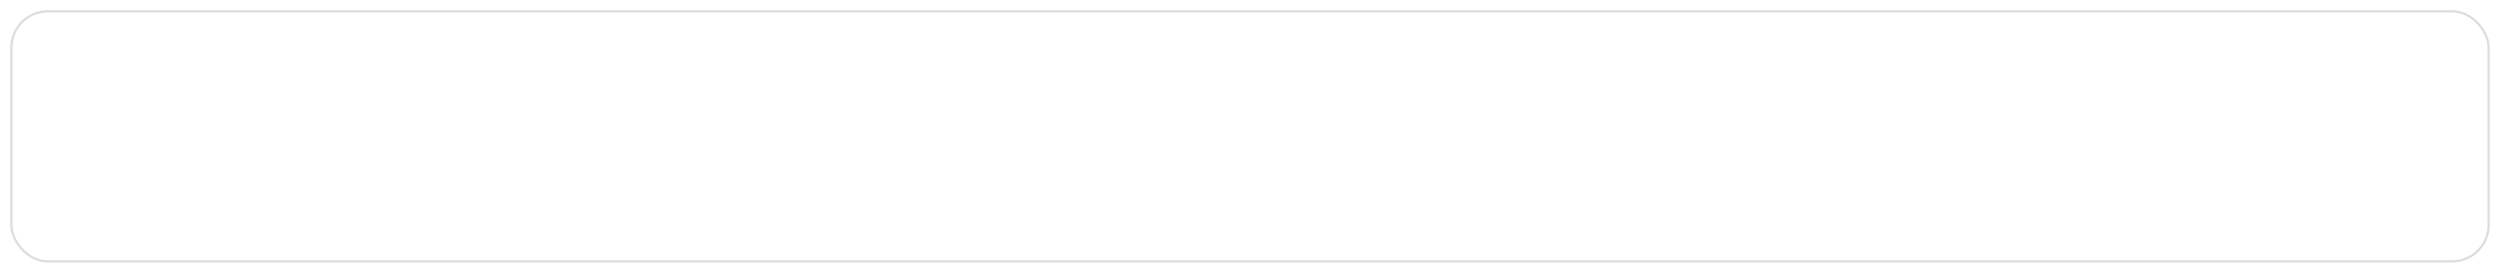 <svg width="1100" height="120" viewBox="0 0 1100 120" xmlns="http://www.w3.org/2000/svg" role="img" aria-label="Tech I use">
  <rect x="5" y="5" width="1090" height="110" rx="16" ry="16" fill="#ffffff" stroke="#dddddd"/>
  <image x="30"   y="40" height="40" href="https://raw.githubusercontent.com/devicons/devicon/master/icons/css3/css3-original-wordmark.svg"/>
  <image x="95"   y="40" height="40" href="https://raw.githubusercontent.com/devicons/devicon/master/icons/express/express-original-wordmark.svg"/>
  <image x="160"  y="40" height="40" href="https://www.vectorlogo.zone/logos/figma/figma-icon.svg"/>
  <image x="225"  y="40" height="40" href="https://www.vectorlogo.zone/logos/firebase/firebase-icon.svg"/>
  <image x="290"  y="40" height="40" href="https://www.vectorlogo.zone/logos/git-scm/git-scm-icon.svg"/>
  <image x="355"  y="40" height="40" href="https://raw.githubusercontent.com/devicons/devicon/master/icons/html5/html5-original-wordmark.svg"/>
  <image x="420"  y="40" height="40" href="https://raw.githubusercontent.com/devicons/devicon/master/icons/java/java-original.svg"/>
  <image x="485"  y="40" height="40" href="https://raw.githubusercontent.com/devicons/devicon/master/icons/javascript/javascript-original.svg"/>
  <image x="550"  y="40" height="40" href="https://raw.githubusercontent.com/devicons/devicon/master/icons/mongodb/mongodb-original-wordmark.svg"/>
  <image x="615"  y="40" height="40" href="https://raw.githubusercontent.com/devicons/devicon/master/icons/nodejs/nodejs-original-wordmark.svg"/>
  <image x="680"  y="40" height="40" href="https://www.vectorlogo.zone/logos/pptrdev/pptrdev-official.svg"/>
  <image x="745"  y="40" height="40" href="https://raw.githubusercontent.com/devicons/devicon/master/icons/python/python-original.svg"/>
  <image x="810"  y="40" height="40" href="https://raw.githubusercontent.com/devicons/devicon/master/icons/react/react-original-wordmark.svg"/>
  <image x="875"  y="40" height="40" href="https://raw.githubusercontent.com/detain/svg-logos/780f25886640cef088af994181646db2f6b1a3f8/svg/selenium-logo.svg"/>
  <image x="940"  y="40" height="40" href="https://raw.githubusercontent.com/devicons/devicon/master/icons/typescript/typescript-original.svg"/>
  <image x="1005" y="40" height="40" href="https://raw.githubusercontent.com/devicons/devicon/master/icons/vuejs/vuejs-original-wordmark.svg"/>
</svg>
